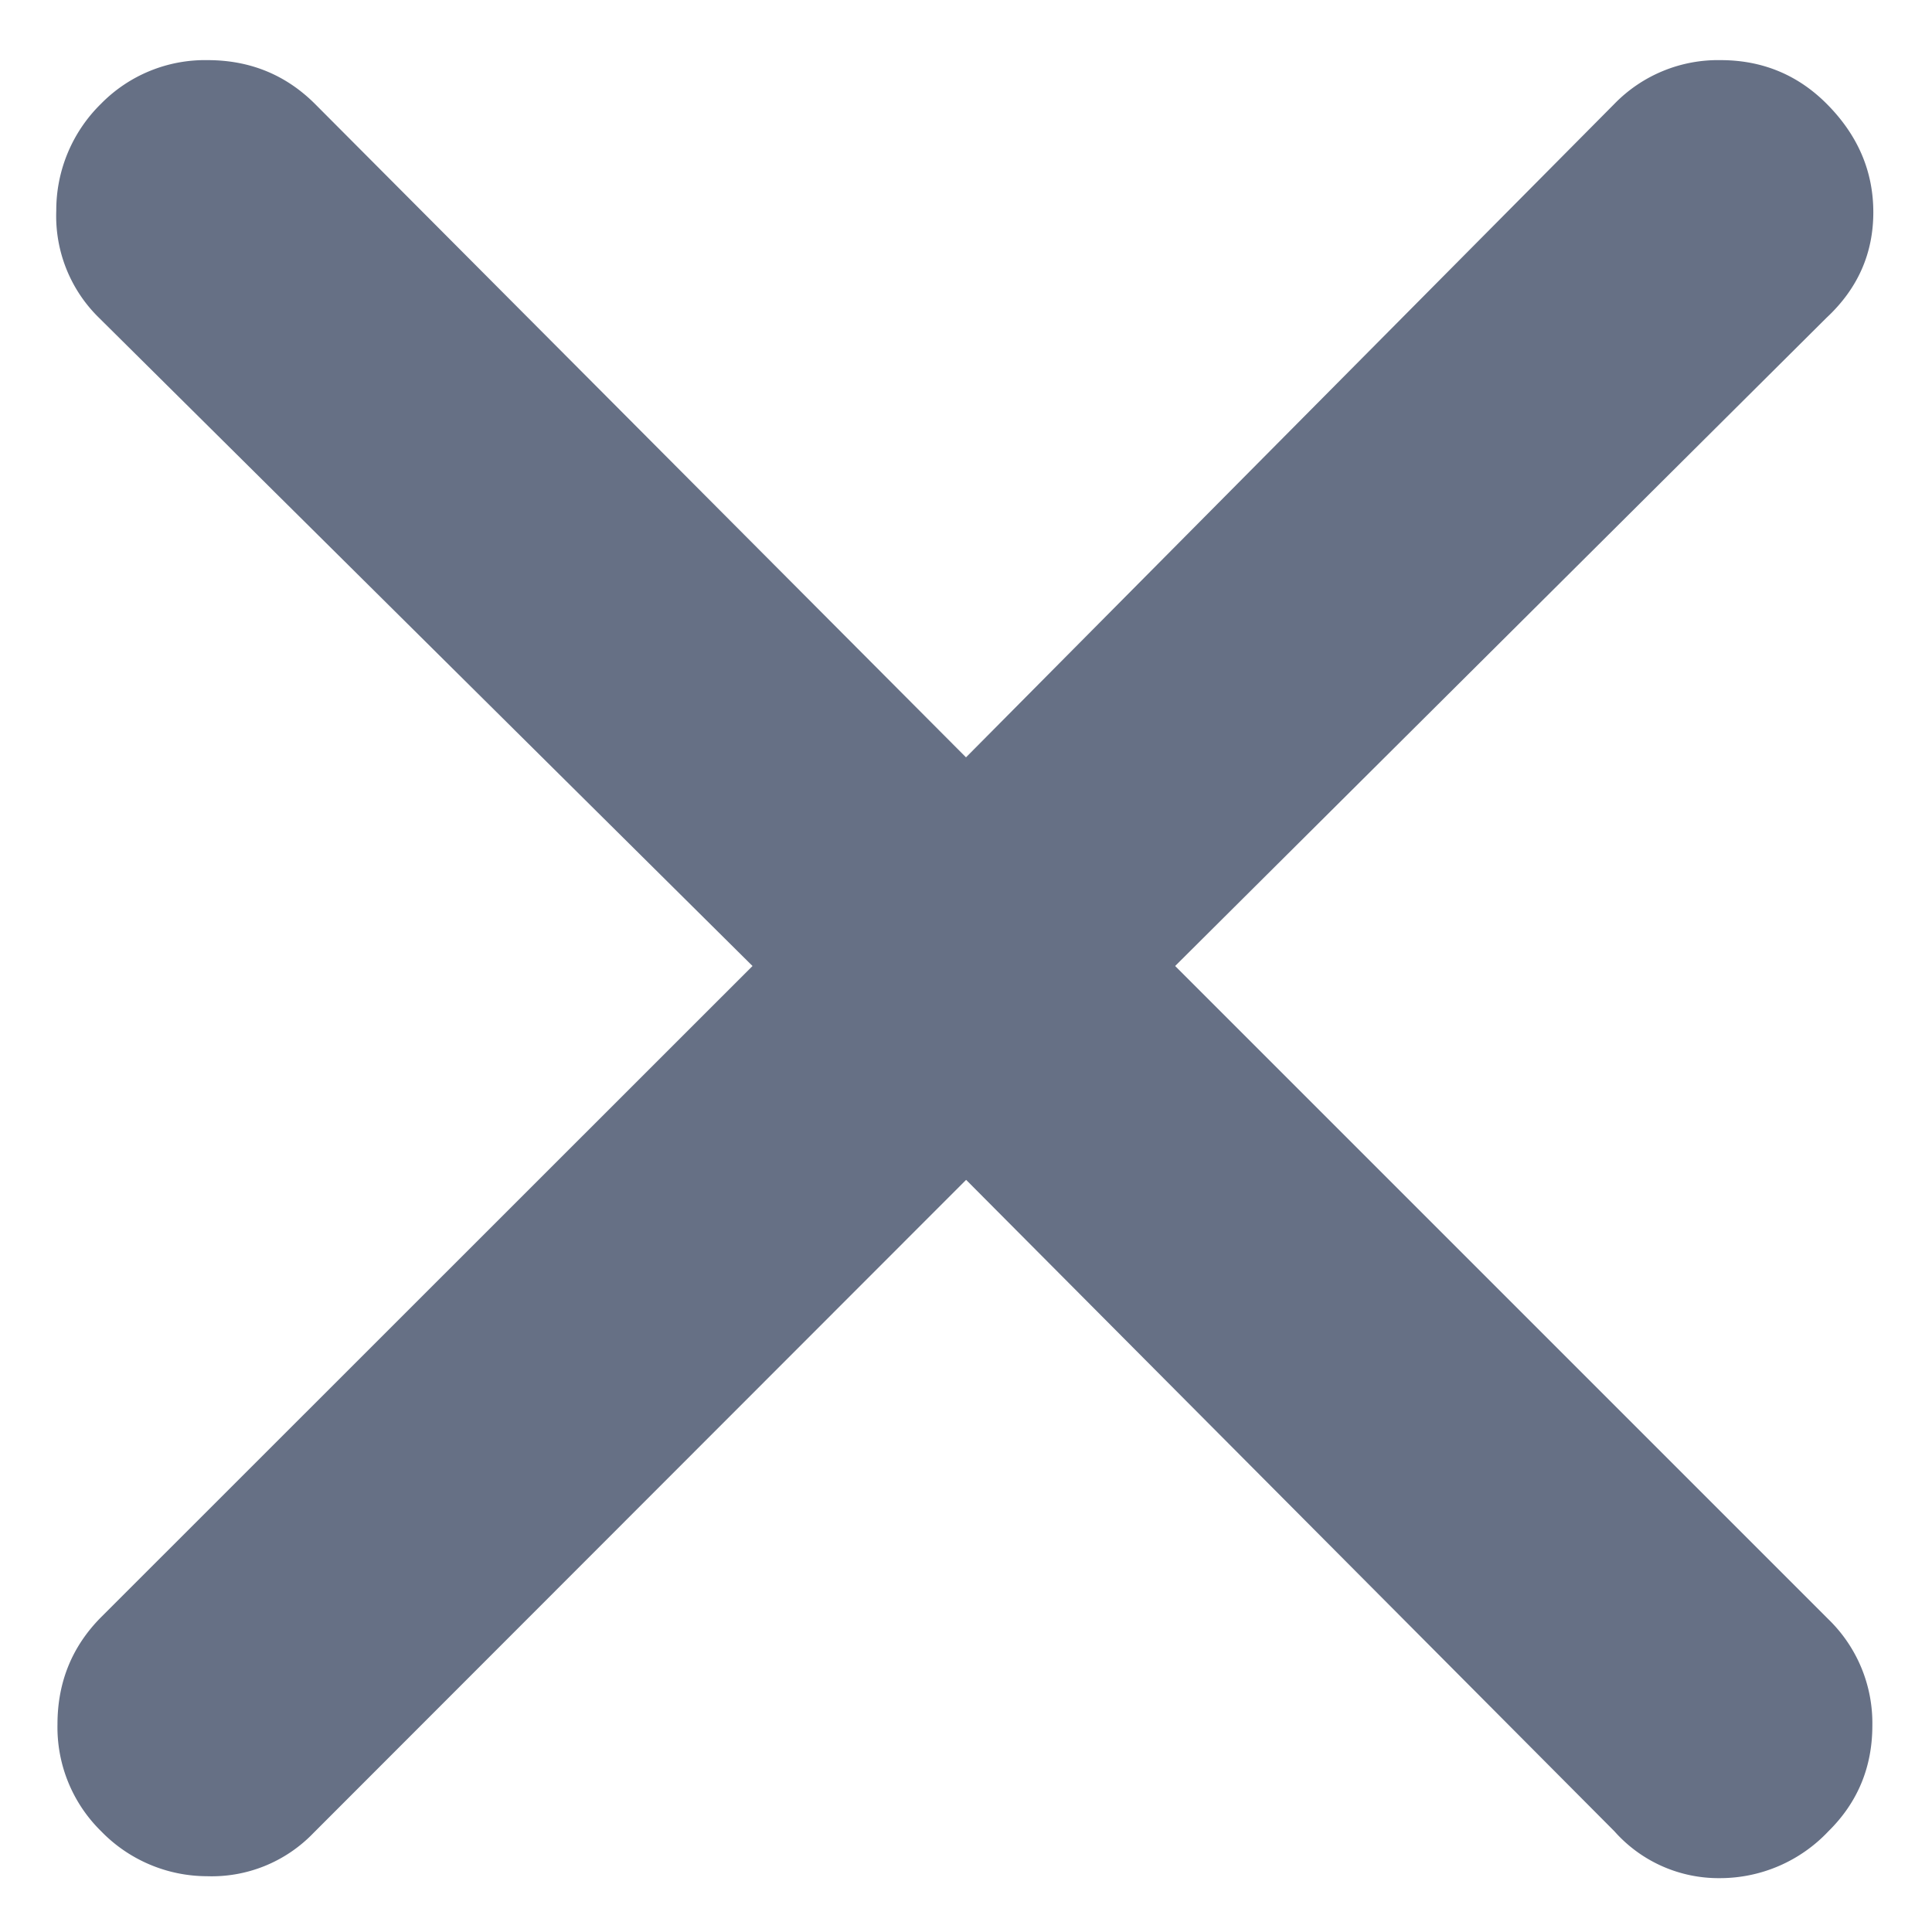 <svg width="8" height="8" fill="none" xmlns="http://www.w3.org/2000/svg"><path d="M4 4.886L1.297 7.591a.584.584 0 01-.44.178.612.612 0 01-.438-.186.603.603 0 01-.181-.443c0-.174.06-.322.18-.443L3.116 4 .41 1.316A.589.589 0 01.233.873.617.617 0 01.418.43.603.603 0 01.86.249c.174 0 .322.06.443.18L4 3.136 6.685.43a.598.598 0 01.44-.181c.171 0 .318.06.438.18.13.13.194.28.194.45 0 .17-.064.316-.194.437L4.866 4l2.705 2.705a.599.599 0 01.182.44c0 .171-.06.318-.182.438a.617.617 0 01-.45.194.576.576 0 01-.436-.194L4.001 4.886z" fill="#667085"/></svg>